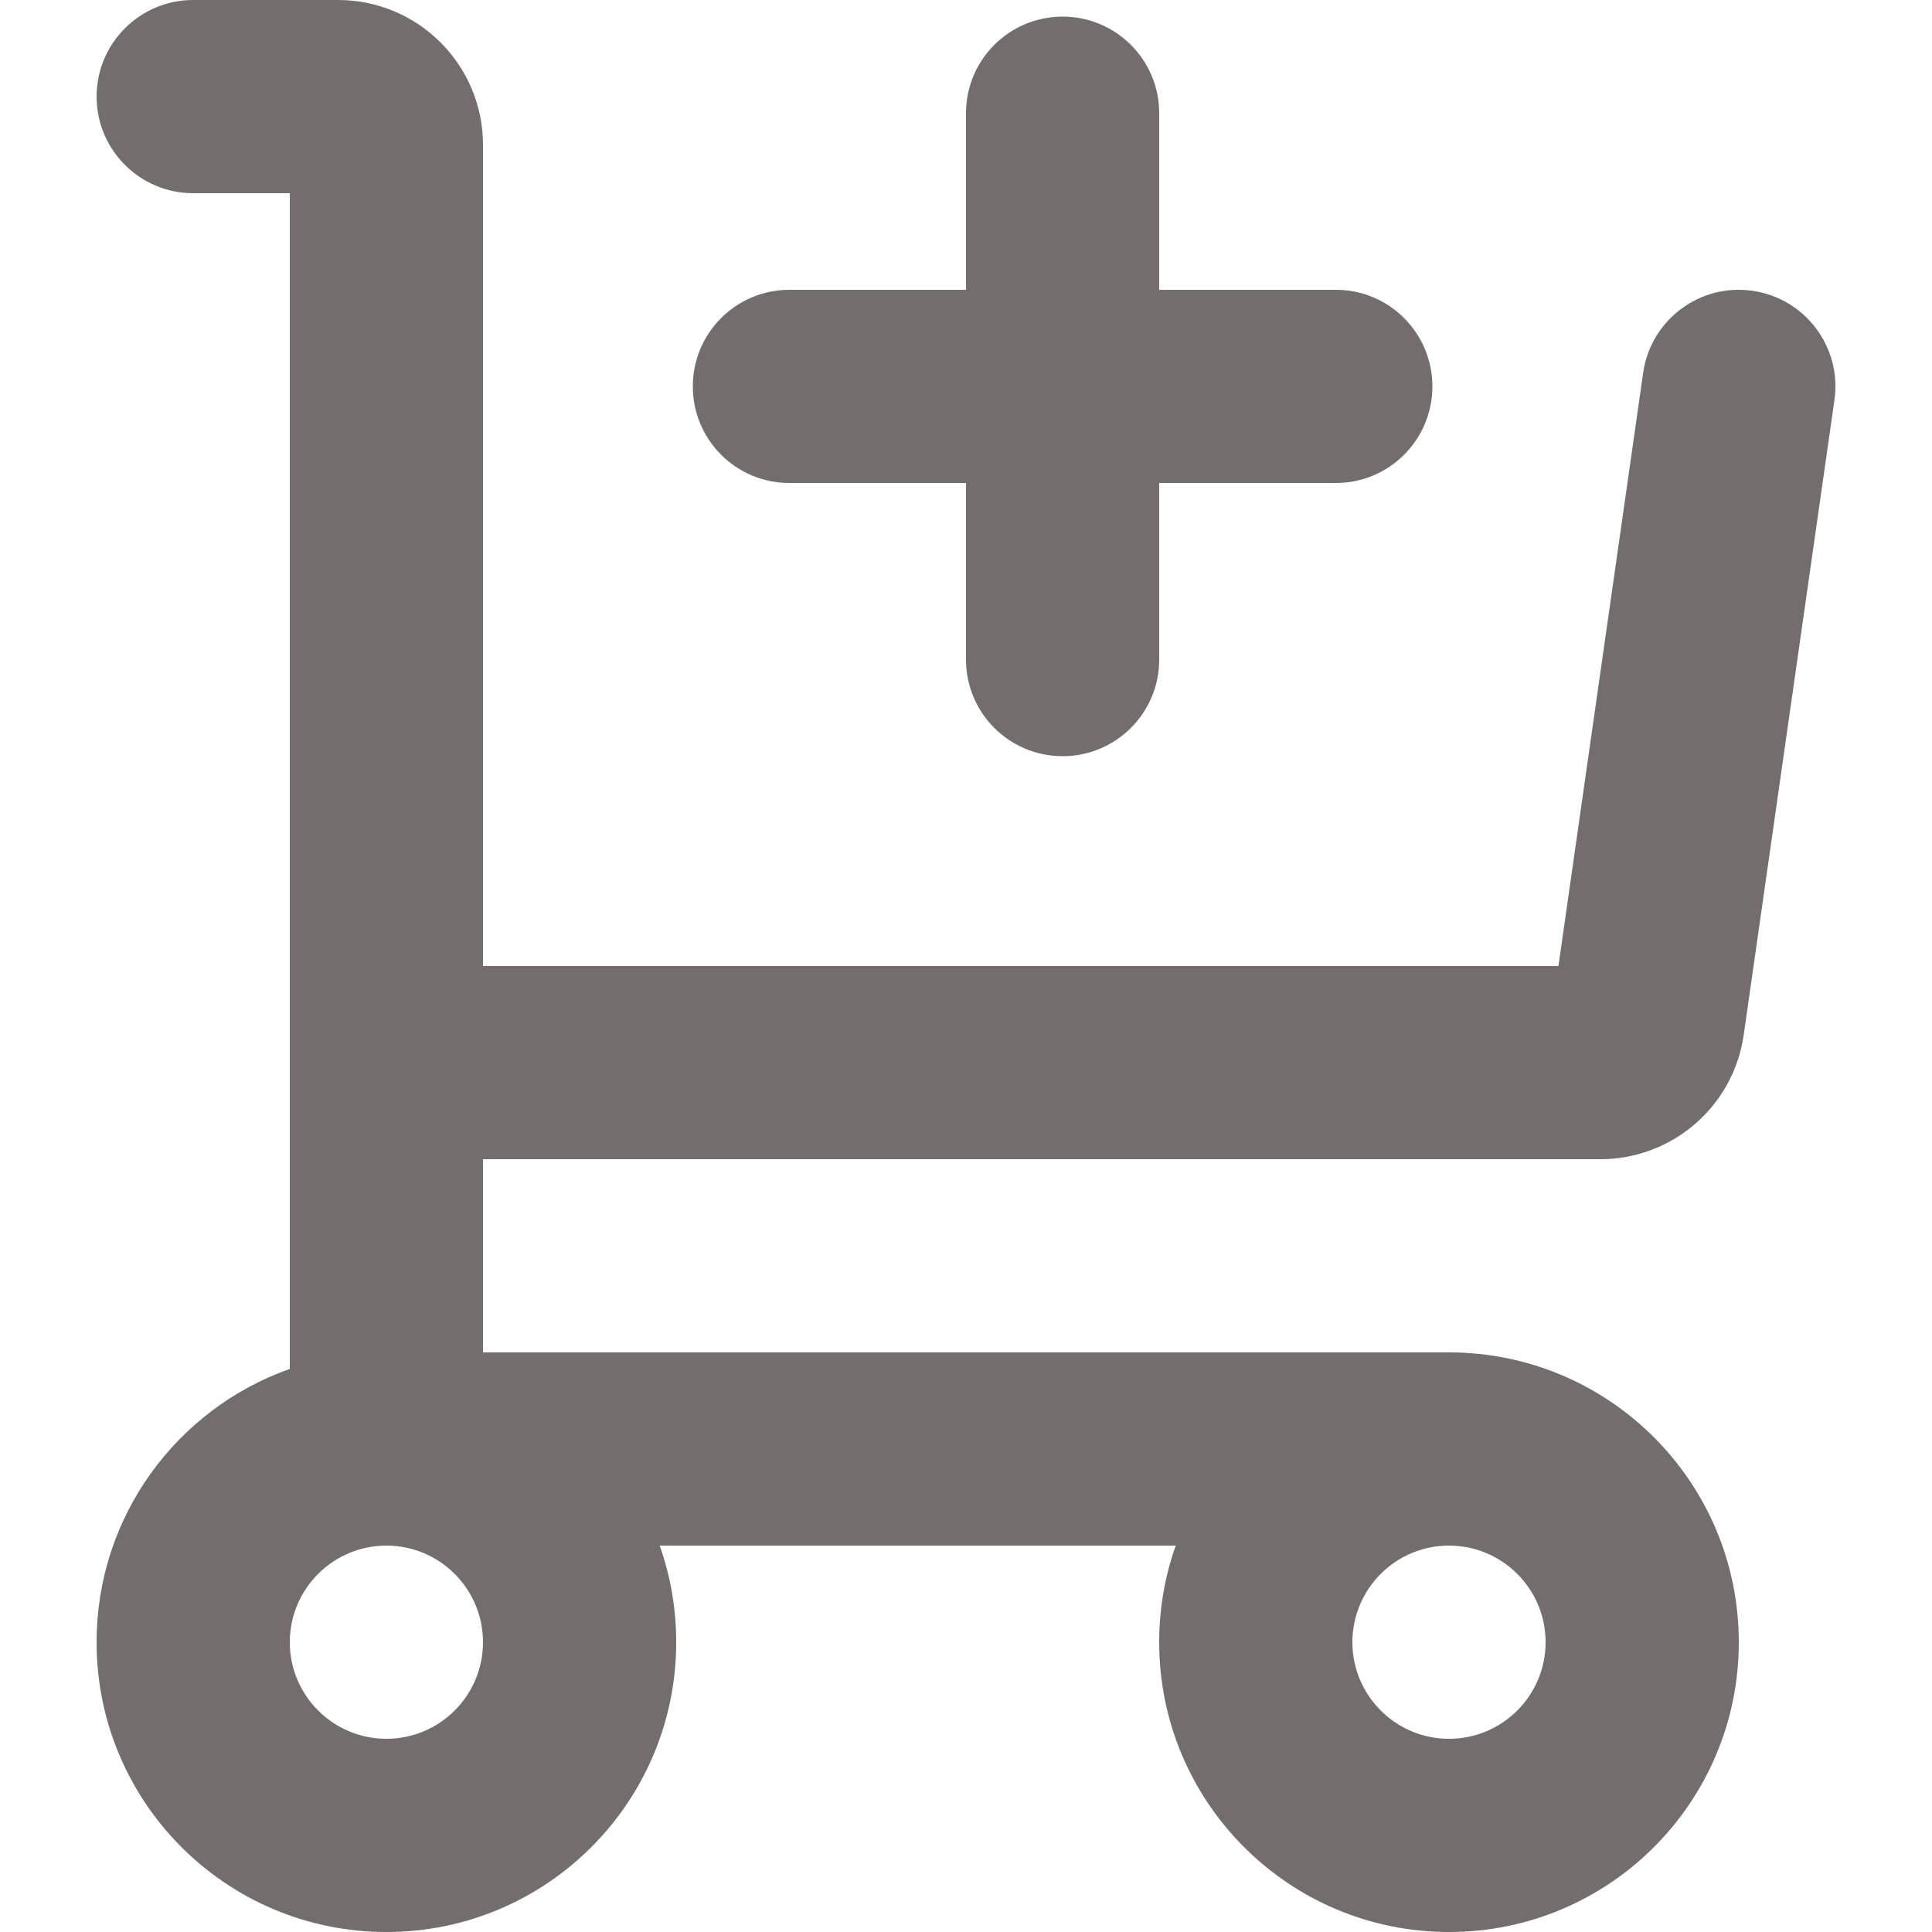 <svg width="20" height="20" viewBox="0 0 20 20" fill="none" xmlns="http://www.w3.org/2000/svg">
<g clip-path="url(#clip0_276_3680)">
<path fill-rule="evenodd" clip-rule="evenodd" d="M1 1C1 0.448 1.448 4.47035e-08 2 4.47035e-08H3.5C4.328 4.47035e-08 5 0.672 5 1.5V10H16.133L17.01 3.859C17.088 3.312 17.595 2.932 18.141 3.01C18.688 3.088 19.068 3.595 18.99 4.141L18.051 10.712C17.946 11.451 17.313 12 16.566 12H5V14H15C16.657 14 18 15.343 18 17C18 18.657 16.657 20 15 20C13.343 20 12 18.657 12 17C12 16.649 12.06 16.313 12.171 16H6.829C6.94 16.313 7 16.649 7 17C7 18.657 5.657 20 4 20C2.343 20 1 18.657 1 17C1 15.694 1.835 14.582 3 14.171V2H2C1.448 2 1 1.552 1 1ZM14 17C14 16.448 14.448 16 15 16C15.552 16 16 16.448 16 17C16 17.552 15.552 18 15 18C14.448 18 14 17.552 14 17ZM3 17C3 16.448 3.448 16 4 16C4.552 16 5 16.448 5 17C5 17.552 4.552 18 4 18C3.448 18 3 17.552 3 17Z" fill="#746D6D"/>
<path d="M12 1.172C12 0.619 11.552 0.172 11 0.172C10.448 0.172 10 0.619 10 1.172L10 3L8.172 3C7.619 3 7.172 3.448 7.172 4C7.172 4.552 7.619 5 8.172 5L10 5L10 6.828C10 7.381 10.448 7.828 11 7.828C11.552 7.828 12 7.381 12 6.828L12 5L13.828 5C14.381 5 14.828 4.552 14.828 4C14.828 3.448 14.381 3 13.828 3L12 3L12 1.172Z" fill="#746D6D"/>
</g>
<defs>
<clipPath id="clip0_276_3680">
<rect width="20" height="20" fill="white"/>
</clipPath>
</defs>
</svg>

